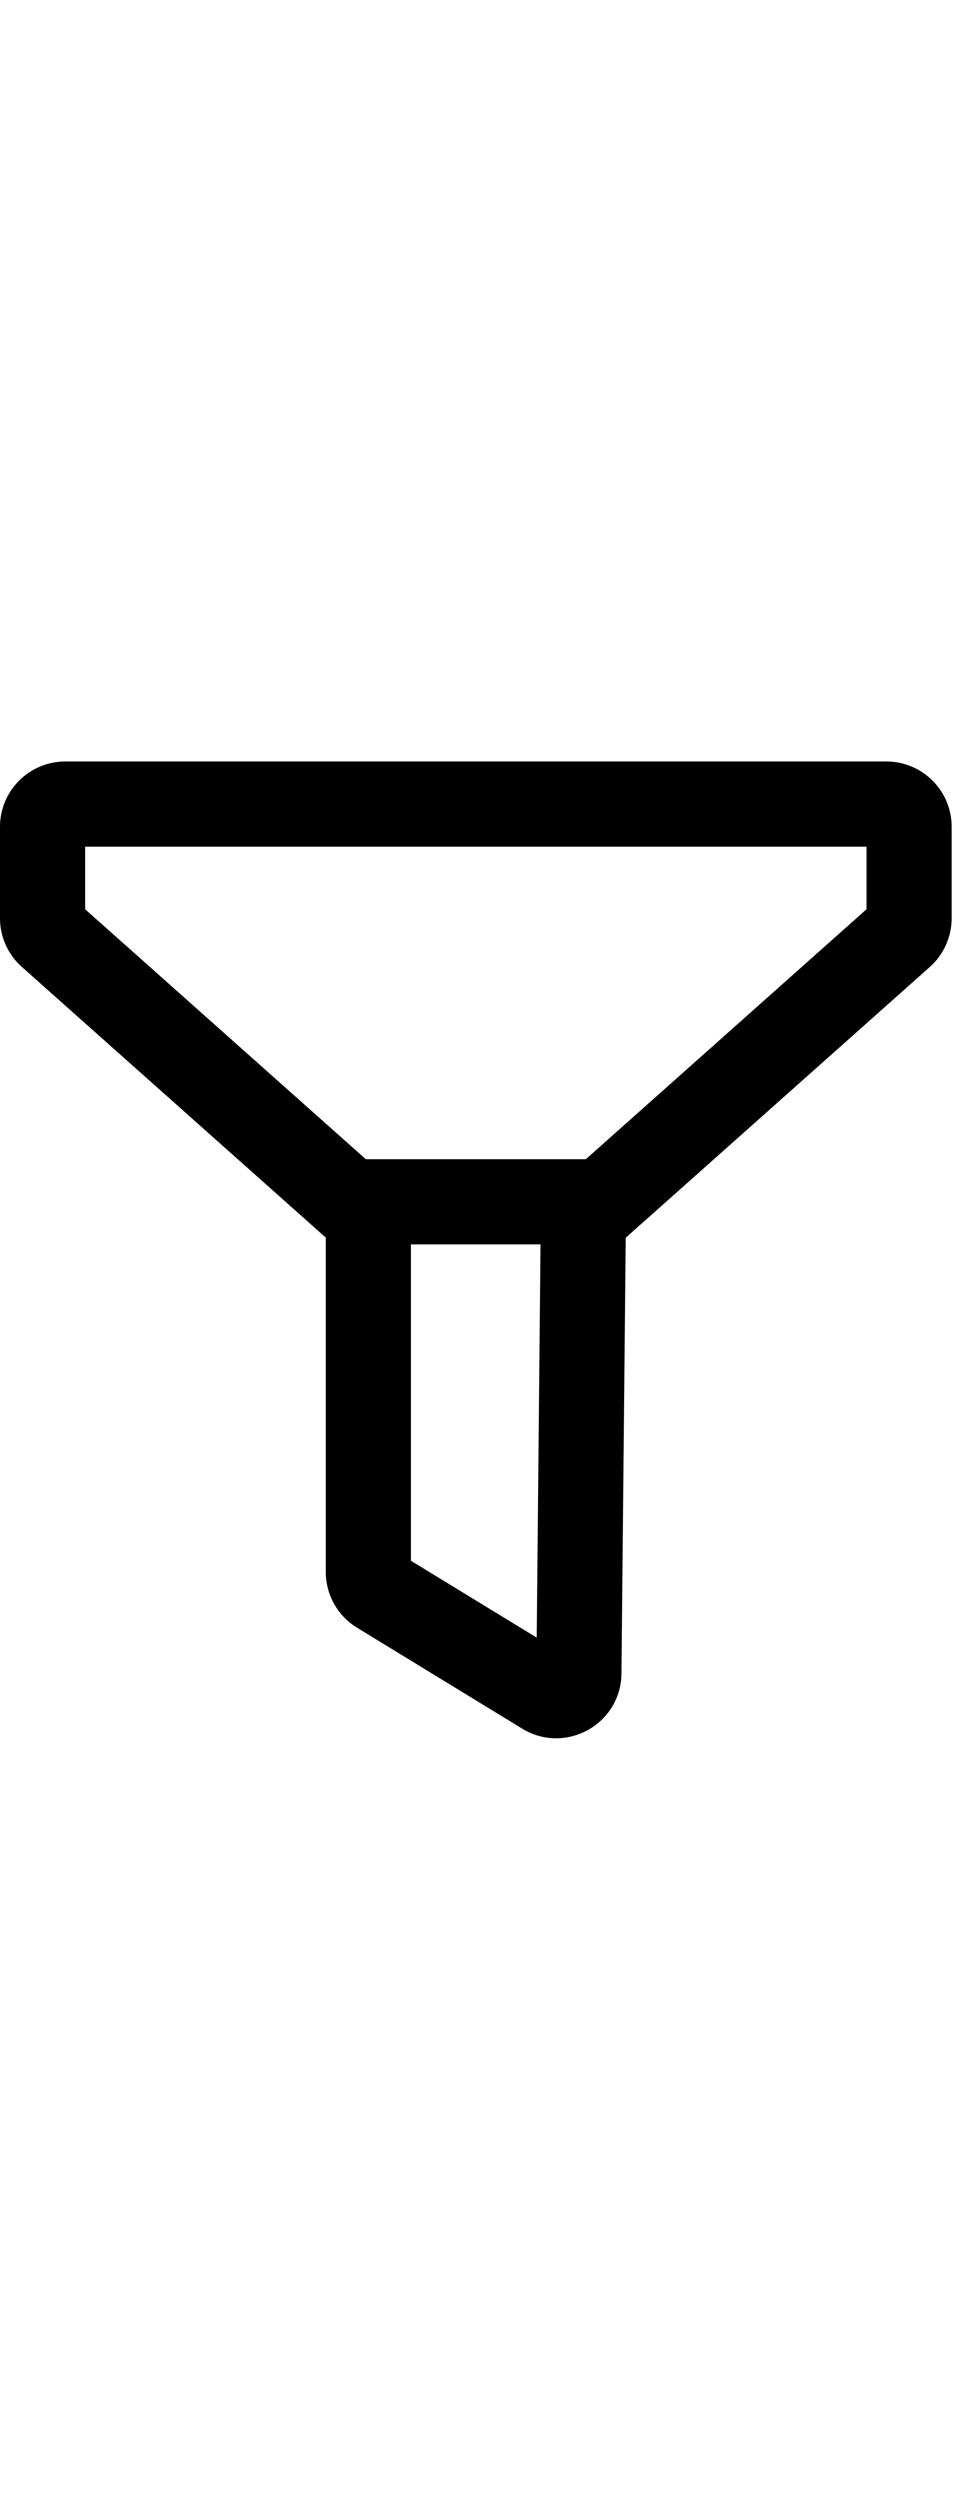 <svg width="17" height="44" viewBox="0 0 17 44" fill="none" xmlns="http://www.w3.org/2000/svg">
<path fill-rule="evenodd" clip-rule="evenodd" d="M1.15 13.403C0.515 13.403 0 13.918 0 14.553V16.161C0 16.489 0.14 16.802 0.386 17.02L5.739 21.783V27.667C5.739 28.068 5.947 28.44 6.289 28.649L9.199 30.426C9.961 30.891 10.94 30.349 10.948 29.456L11.023 21.786L16.38 17.02C16.625 16.802 16.765 16.489 16.765 16.161V14.553C16.765 13.918 16.25 13.403 15.615 13.403H1.15ZM1.5 16.004V14.903H15.265V16.004L10.321 20.403L6.444 20.403L1.5 16.004ZM7.239 21.903V27.471L9.455 28.824L9.522 21.903H7.239Z" fill="black"/>
</svg>
